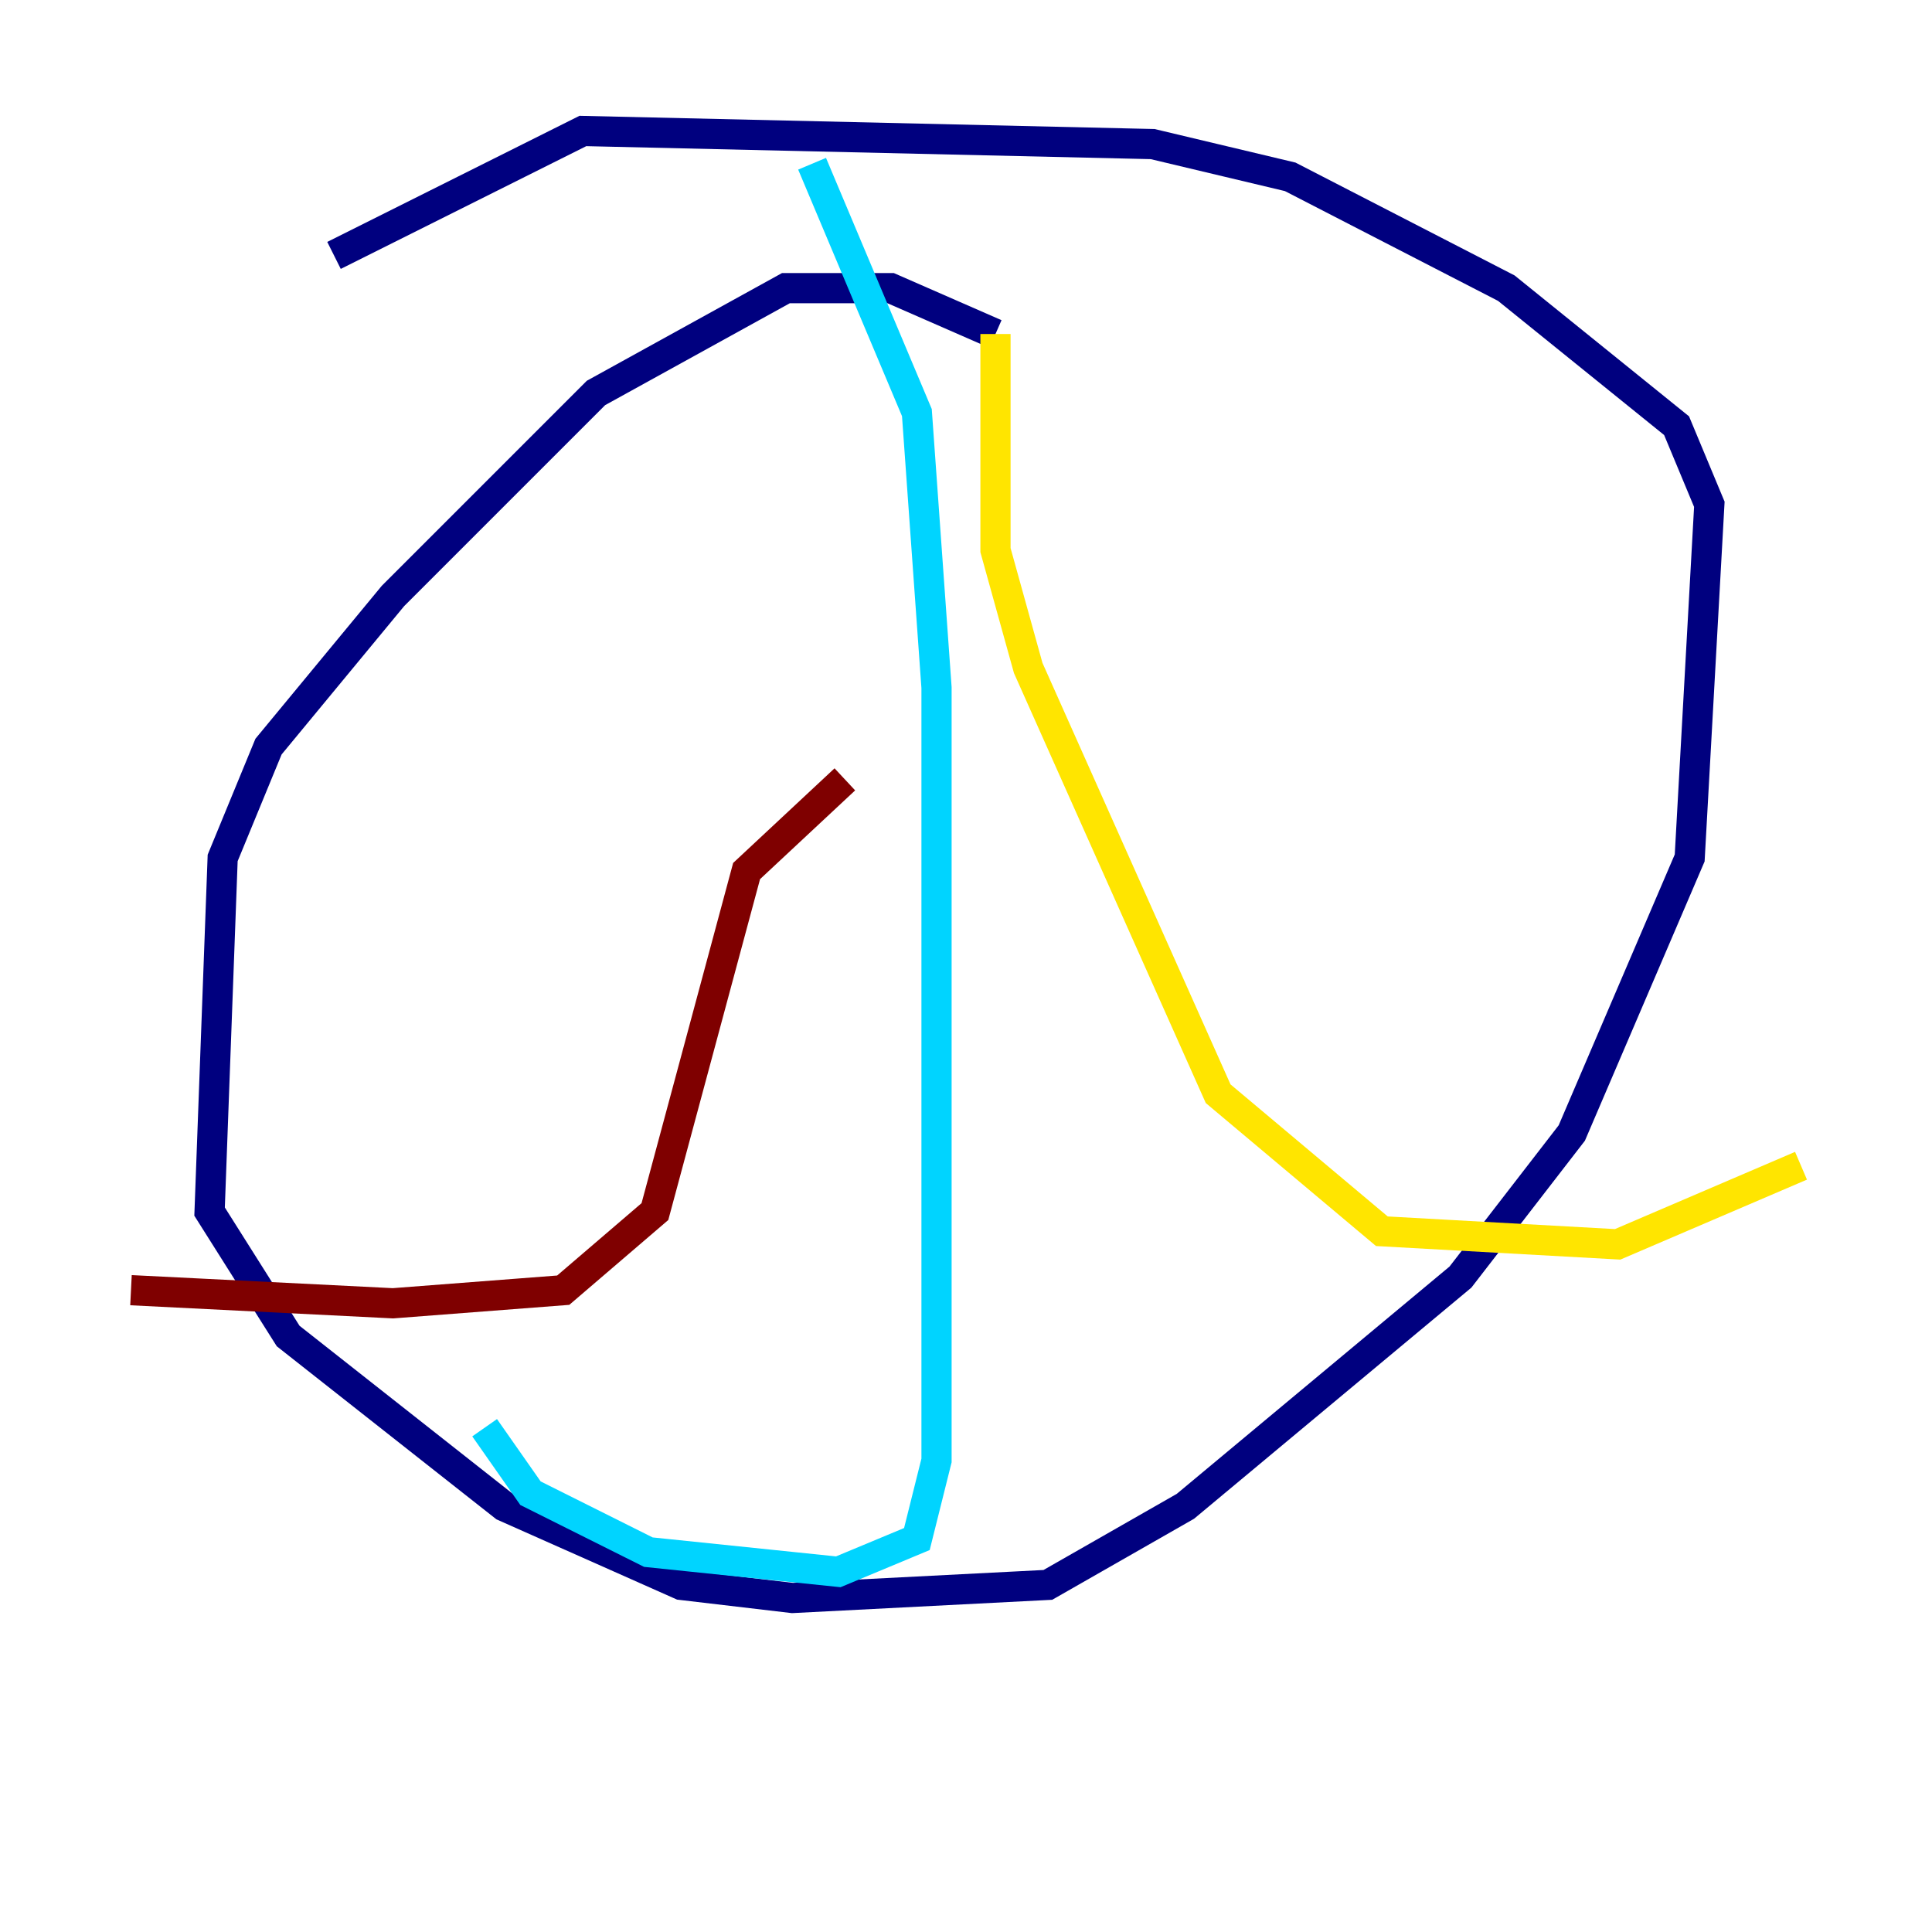 <?xml version="1.0" encoding="utf-8" ?>
<svg baseProfile="tiny" height="128" version="1.2" viewBox="0,0,128,128" width="128" xmlns="http://www.w3.org/2000/svg" xmlns:ev="http://www.w3.org/2001/xml-events" xmlns:xlink="http://www.w3.org/1999/xlink"><defs /><polyline fill="none" points="65.953,22.129 59.01,19.091 52.068,19.091 39.485,26.034 26.034,39.485 17.79,49.464 14.752,56.841 13.885,80.271 19.091,88.515 33.41,99.797 45.125,105.003 52.502,105.871 69.424,105.003 78.536,99.797 96.759,84.61 104.136,75.064 111.946,56.841 113.248,33.41 111.078,28.203 99.797,19.091 85.478,11.715 76.366,9.546 38.617,8.678 22.129,16.922" stroke="#00007f" stroke-width="2" /><polyline fill="none" points="53.803,10.848 60.746,27.336 62.047,45.559 62.047,96.759 60.746,101.966 55.539,104.136 42.956,102.834 35.146,98.929 32.108,94.59" stroke="#00d4ff" stroke-width="2" /><polyline fill="none" points="65.953,22.129 65.953,36.447 68.122,44.258 80.705,72.461 91.552,81.573 107.173,82.441 119.322,77.234" stroke="#ffe500" stroke-width="2" /><polyline fill="none" points="55.973,51.634 49.464,57.709 43.39,80.271 37.315,85.478 26.034,86.346 8.678,85.478" stroke="#7f0000" stroke-width="2" /></svg>